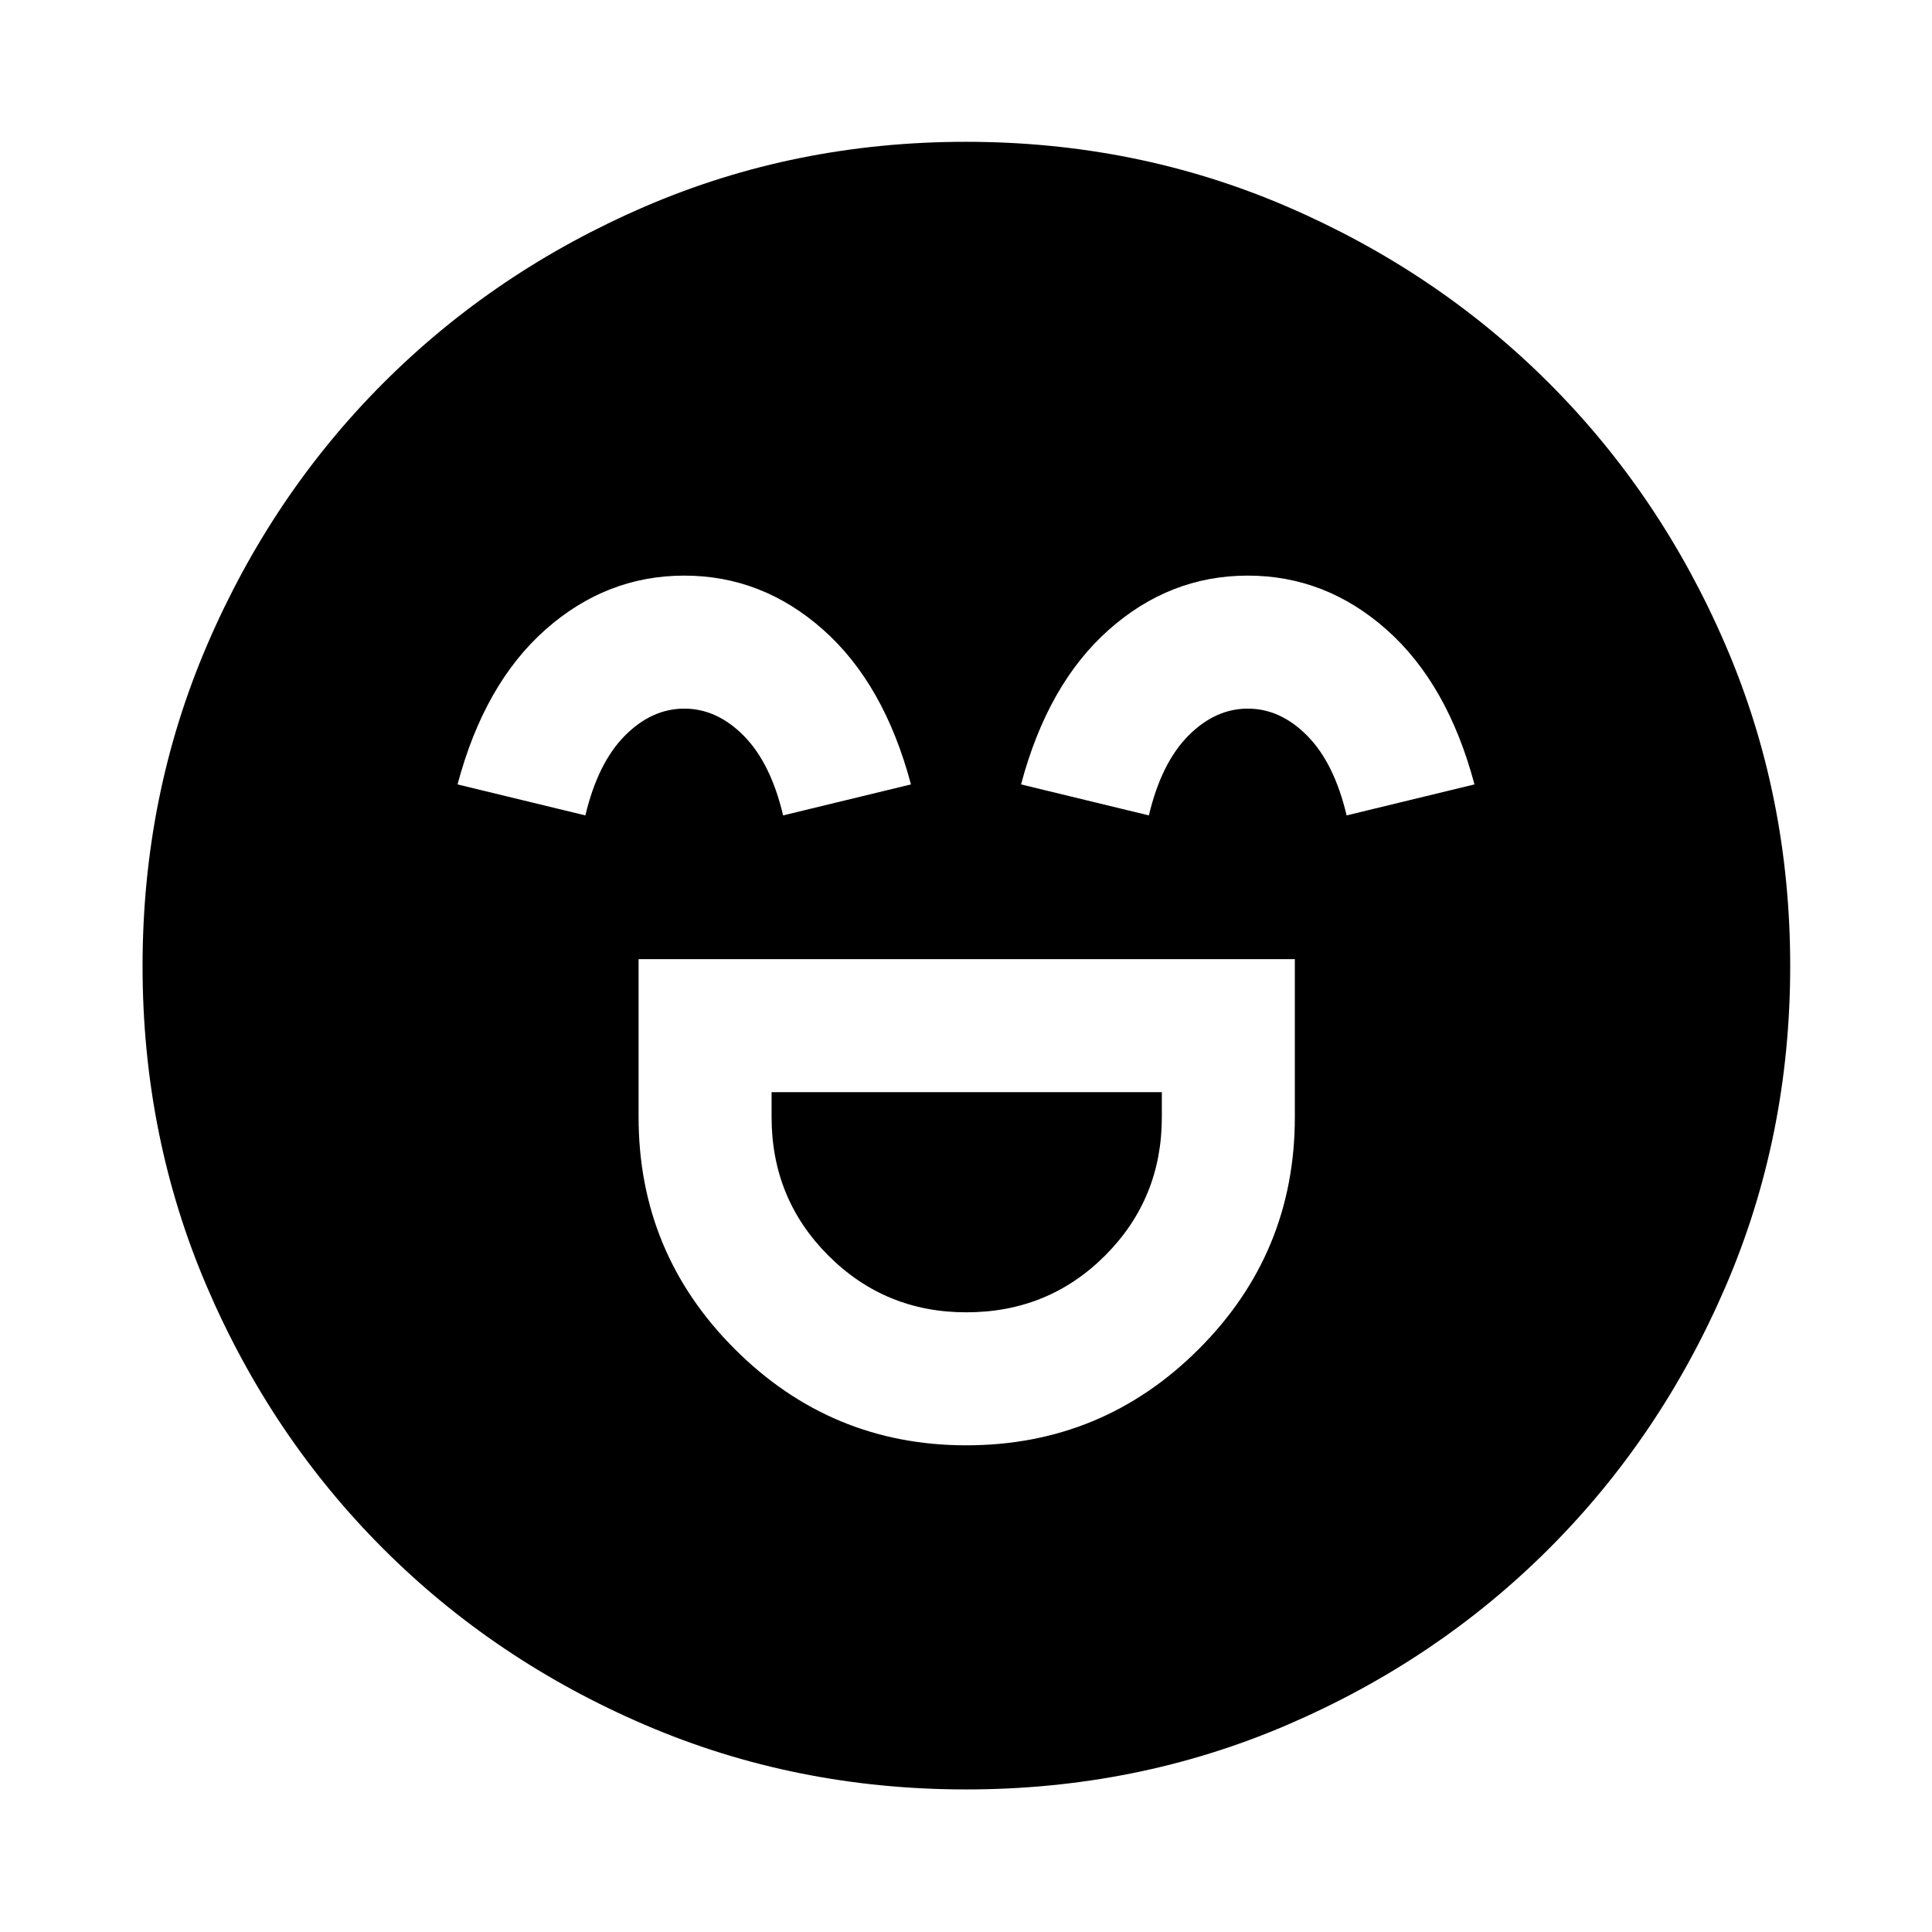 <svg xmlns="http://www.w3.org/2000/svg" height="40" viewBox="0 -960 960 960" width="40"><path d="M317.31-483.4v78.5q0 67.51 47.83 115.29t114.99 47.78q67.65 0 115.46-47.75 47.81-47.74 47.81-115.32v-78.5H317.31Zm162.83 175.48q-40.36 0-68.55-28.21-28.19-28.21-28.19-68.77v-12.41h193.91v12.41q0 40.56-28.18 68.77-28.18 28.21-68.99 28.21ZM340.01-673.98q-38.73 0-69.05 26.91-30.32 26.9-43.61 76.84l63.52 15.4q6.17-26 19.54-39.53 13.37-13.53 29.61-13.53 16.24 0 29.59 13.53 13.35 13.53 19.52 39.53l63.52-15.4q-13.29-49.94-43.6-76.84-30.31-26.91-69.04-26.91Zm280 0q-38.73 0-69.05 26.91-30.32 26.9-43.61 76.84l63.52 15.4q6.17-26 19.54-39.53 13.37-13.53 29.61-13.53 16.24 0 29.59 13.53 13.35 13.53 19.52 39.53l63.52-15.4q-13.29-49.94-43.6-76.84-30.31-26.91-69.04-26.91ZM480.05-70.84q-84.83 0-159.48-32.04-74.66-32.05-130.24-87.66-55.58-55.6-87.54-130.14-31.95-74.53-31.95-159.27 0-84.83 32.04-159.48 32.05-74.66 87.6-130.26 55.55-55.6 130.11-87.73 74.56-32.12 159.33-32.12 84.86 0 159.56 32.19 74.7 32.18 130.27 87.76 55.58 55.58 87.68 130.18 32.11 74.6 32.11 159.41 0 84.88-32.22 159.53-32.21 74.65-87.84 130.19-55.62 55.53-130.16 87.49-74.53 31.95-159.27 31.95Z"/></svg>